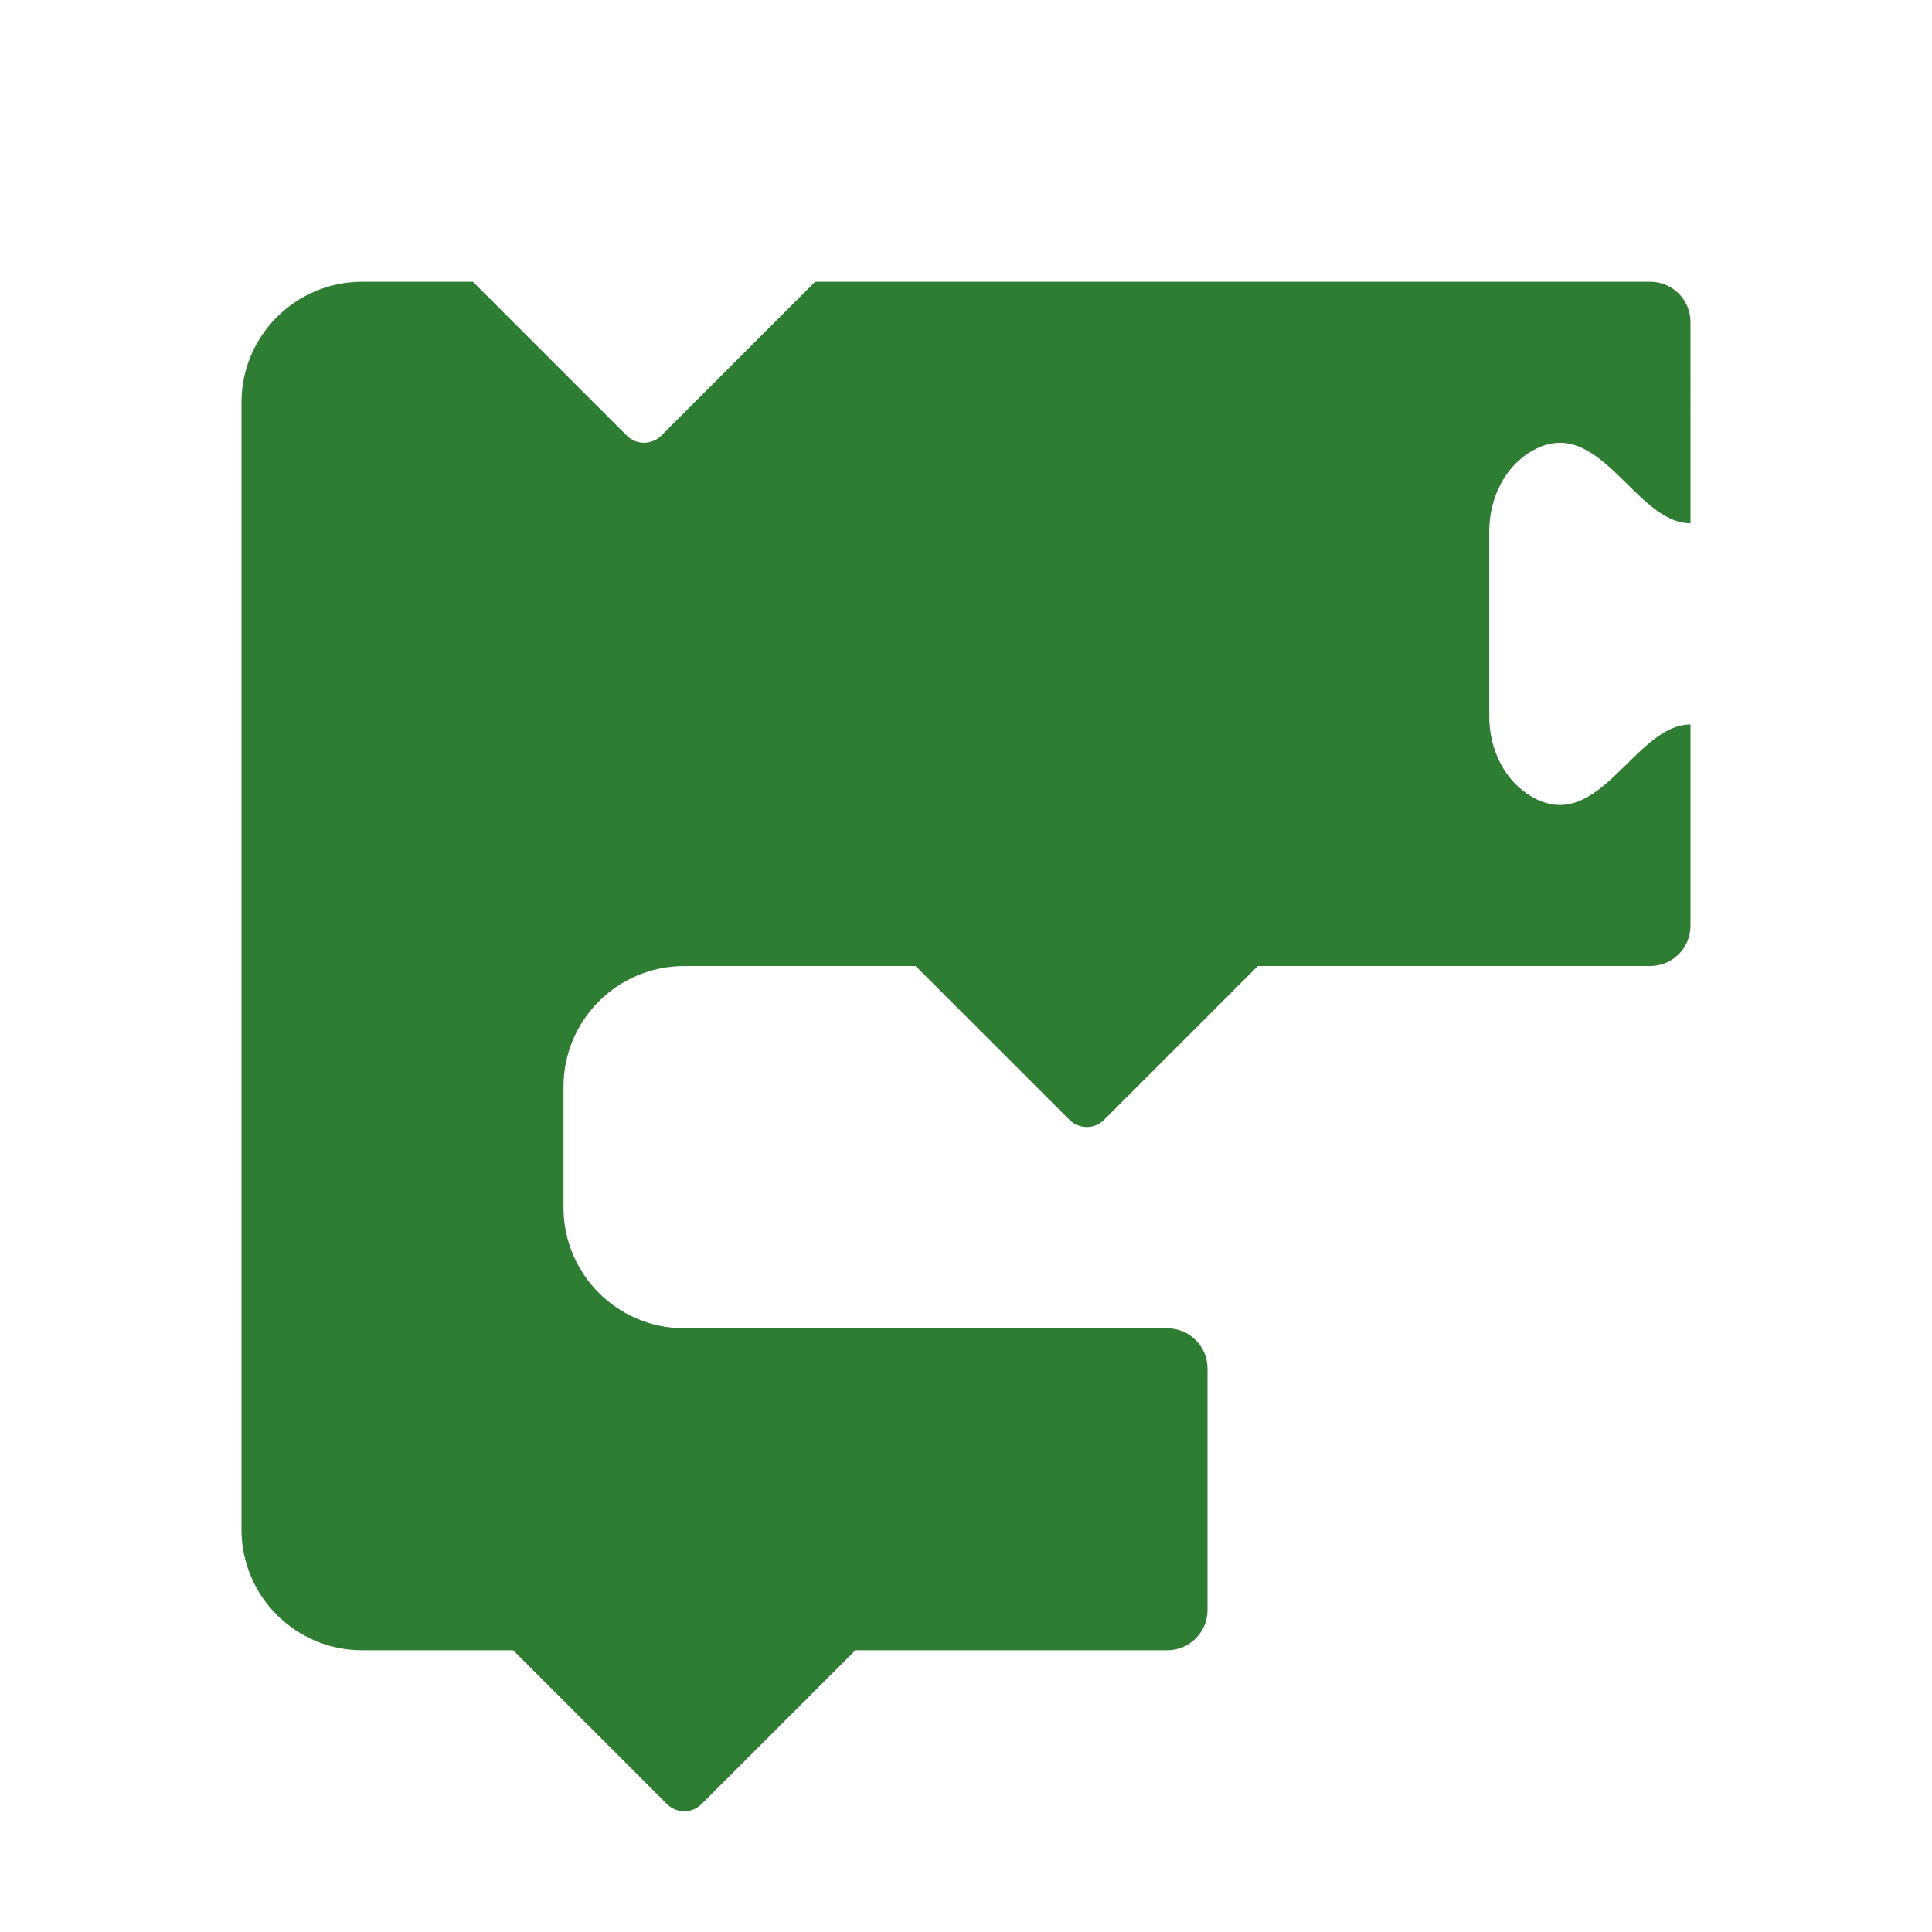 <?xml version="1.0"?>
<svg xmlns="http://www.w3.org/2000/svg" xmlns:xlink="http://www.w3.org/1999/xlink" version="1.1" viewBox="0 0 252 252" width="48px" height="48px"><g fill="none" fill-rule="nonzero" stroke="none" stroke-width="1" stroke-linecap="butt" stroke-linejoin="miter" stroke-miterlimit="10" stroke-dasharray="" stroke-dashoffset="0" font-family="none" font-weight="none" font-size="none" text-anchor="none" style="mix-blend-mode: normal"><path d="M0,252v-252h252v252z" fill="none"/><g id="Layer_1_1_"><g fill="#000000" font-family="-apple-system, BlinkMacSystemFont, &quot;San Francisco&quot;, HelveticaNeue-Light, &quot;Helvetica Neue Light&quot;, &quot;Helvetica Neue&quot;, &quot;Segoe UI&quot;, &quot;Fira Sans&quot;, Roboto, Oxygen, Ubuntu, &quot;Droid Sans&quot;, Arial, sans-serif" font-weight="300" font-size="16" text-anchor="start"/><path d="M220.5,68.25c-7.255,0 -11.876,-14.296 -20.522,-9.518c-3.733,2.058 -5.728,6.295 -5.728,10.553v24.181c0,4.263 1.995,8.495 5.728,10.553c8.647,4.777 13.267,-9.518 20.522,-9.518v26.25c0,2.898 -2.352,5.25 -5.25,5.25h-51.177l-20.066,20.066c-1.244,1.244 -3.265,1.244 -4.51,0l-20.071,-20.066h-30.177c-8.699,0 -15.75,7.051 -15.75,15.75v15.75c0,8.699 7.051,15.75 15.75,15.75h63c2.898,0 5.25,2.352 5.25,5.25v31.5c0,2.898 -2.352,5.25 -5.25,5.25h-40.677l-20.066,20.066c-1.244,1.244 -3.265,1.244 -4.51,0l-20.066,-20.066h-19.682c-8.699,0 -15.75,-7.051 -15.75,-15.75v-147c0,-8.699 7.051,-15.75 15.75,-15.75h14.432l20.066,20.066c1.244,1.244 3.265,1.244 4.51,0l20.066,-20.066h108.927c2.898,0 5.25,2.352 5.25,5.25z" fill="#2e7d32"/></g></g></svg>

